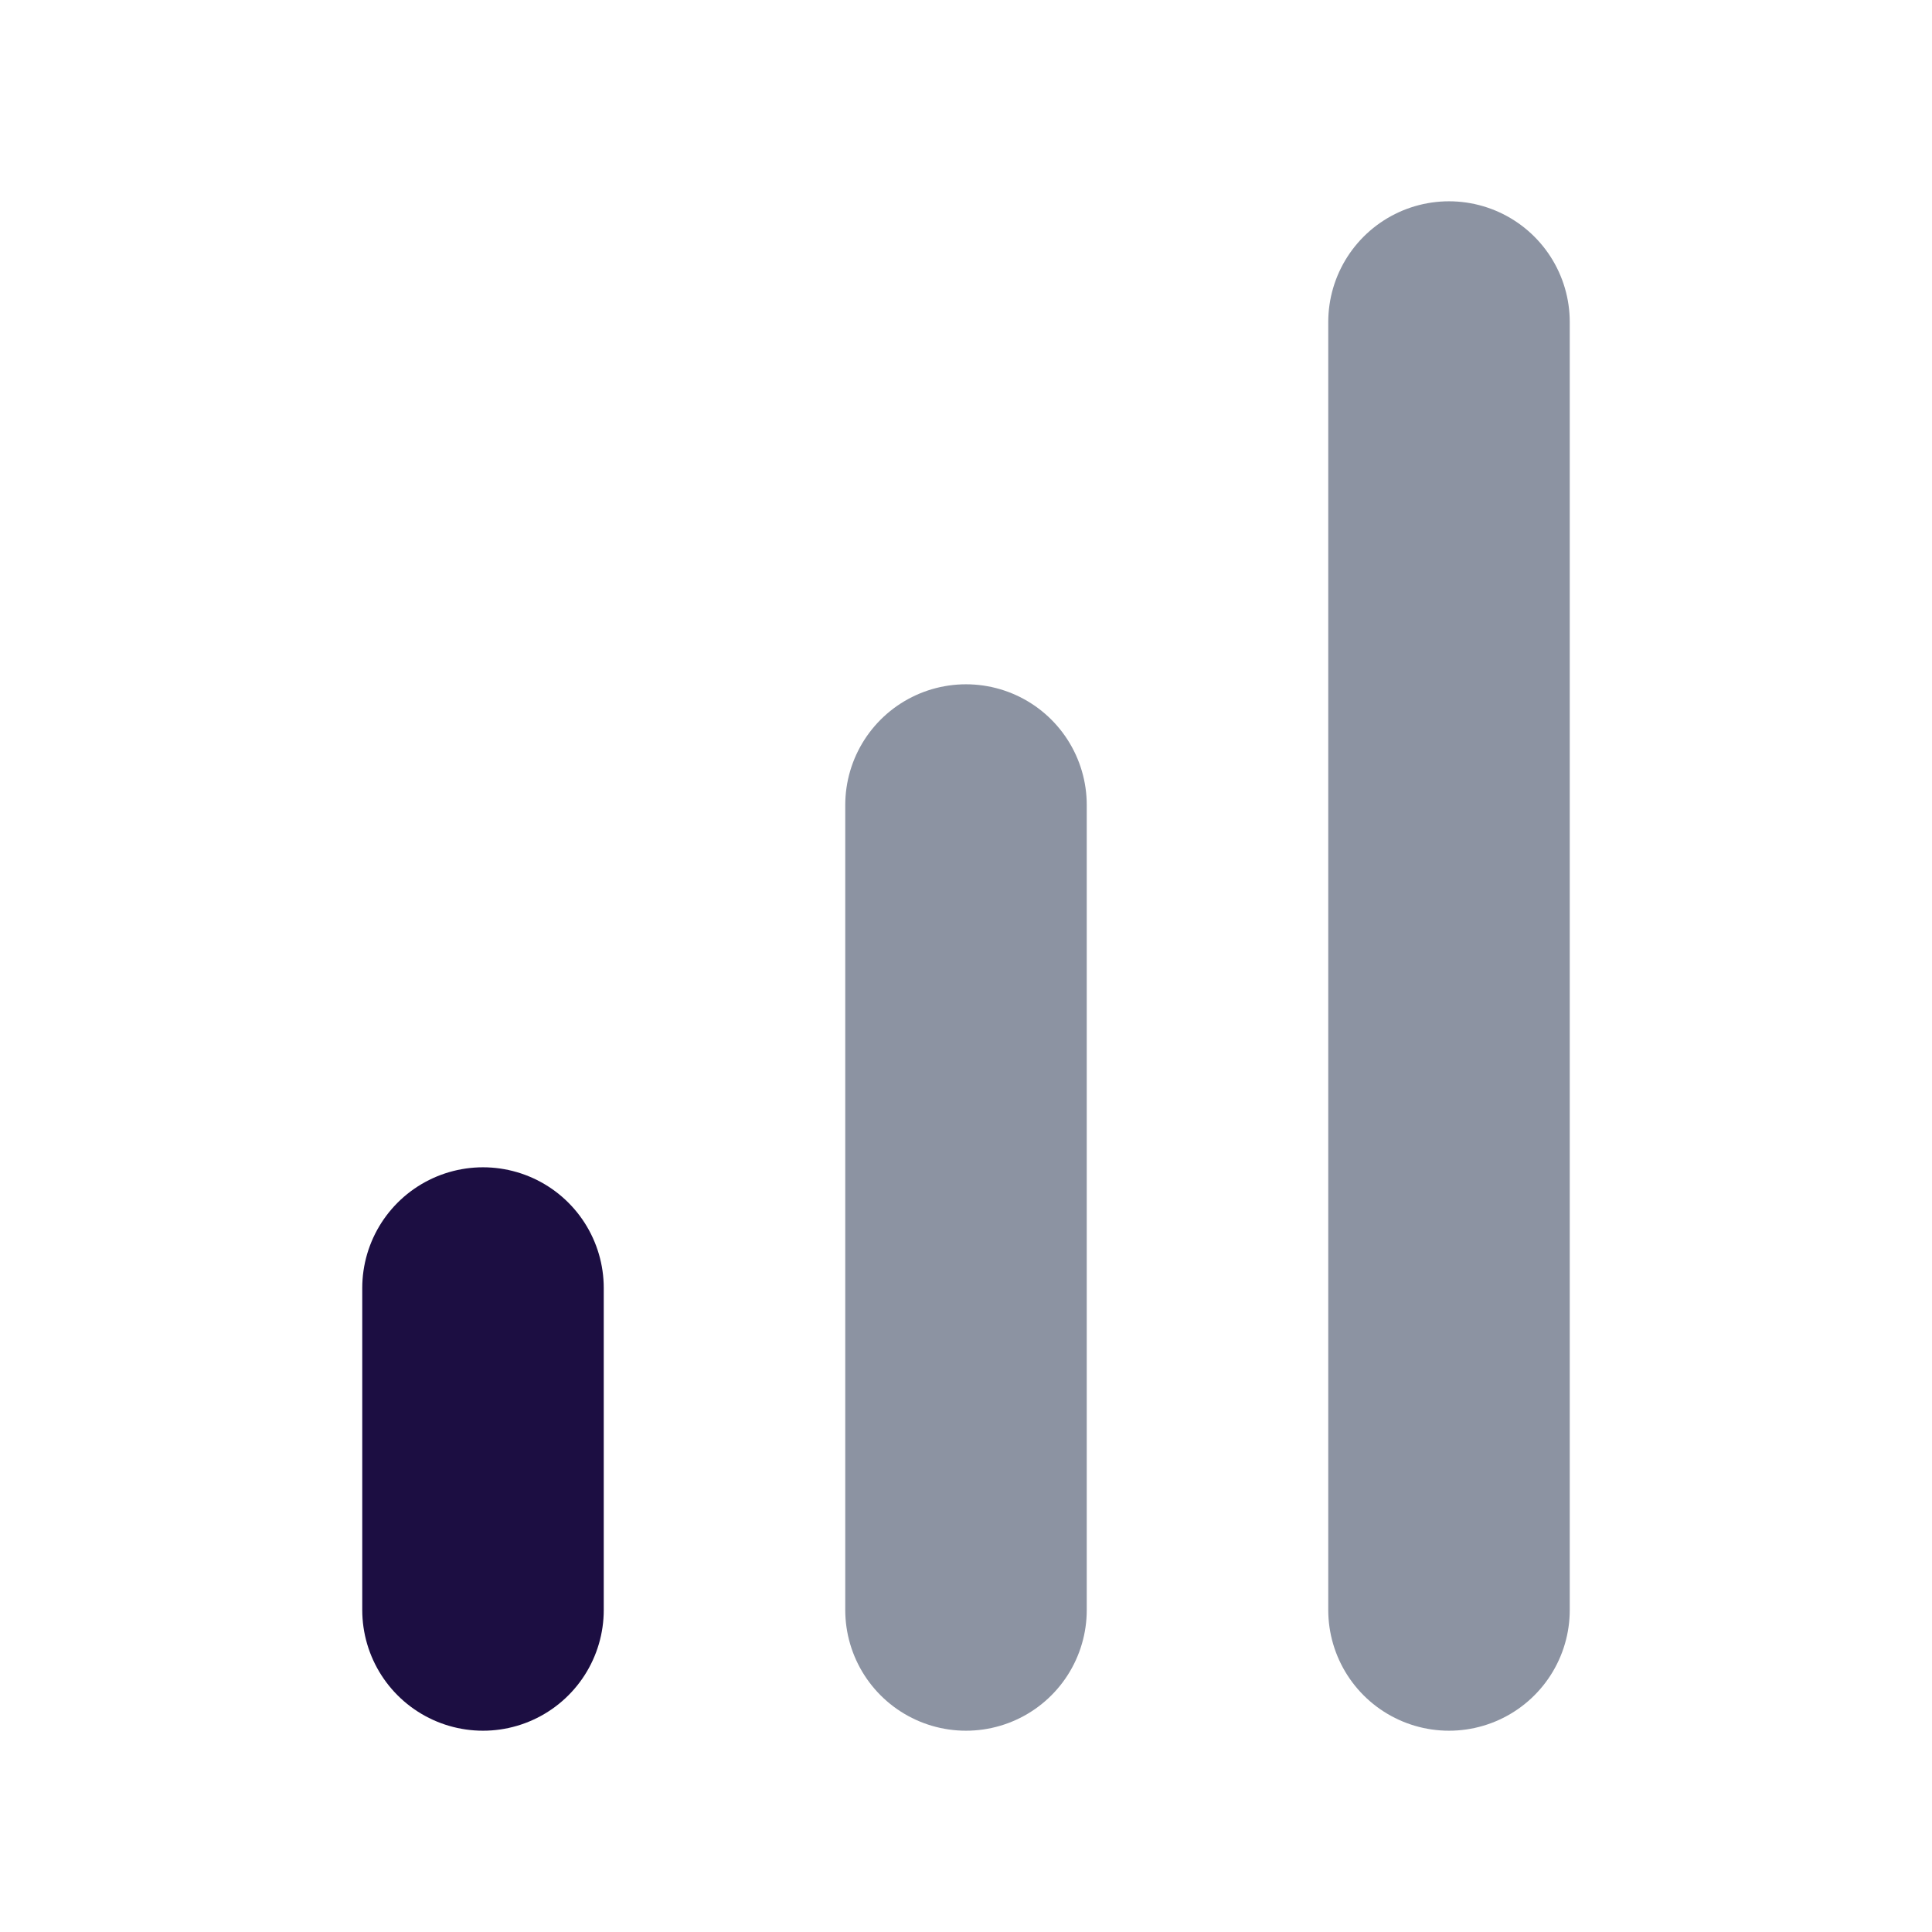 <svg width="16" height="16" viewBox="0 0 16 16" fill="none" xmlns="http://www.w3.org/2000/svg">
<path d="M8 13.333V6.667" stroke="#8C93A2" stroke-width="2" stroke-linecap="round" stroke-linejoin="round"/>
<path d="M12 13.333V2.667" stroke="#8C93A2" stroke-width="2" stroke-linecap="round" stroke-linejoin="round"/>
<path d="M4 13.333V10.667" stroke="#1C0E42" stroke-width="2" stroke-linecap="round" stroke-linejoin="round"/>
</svg>
